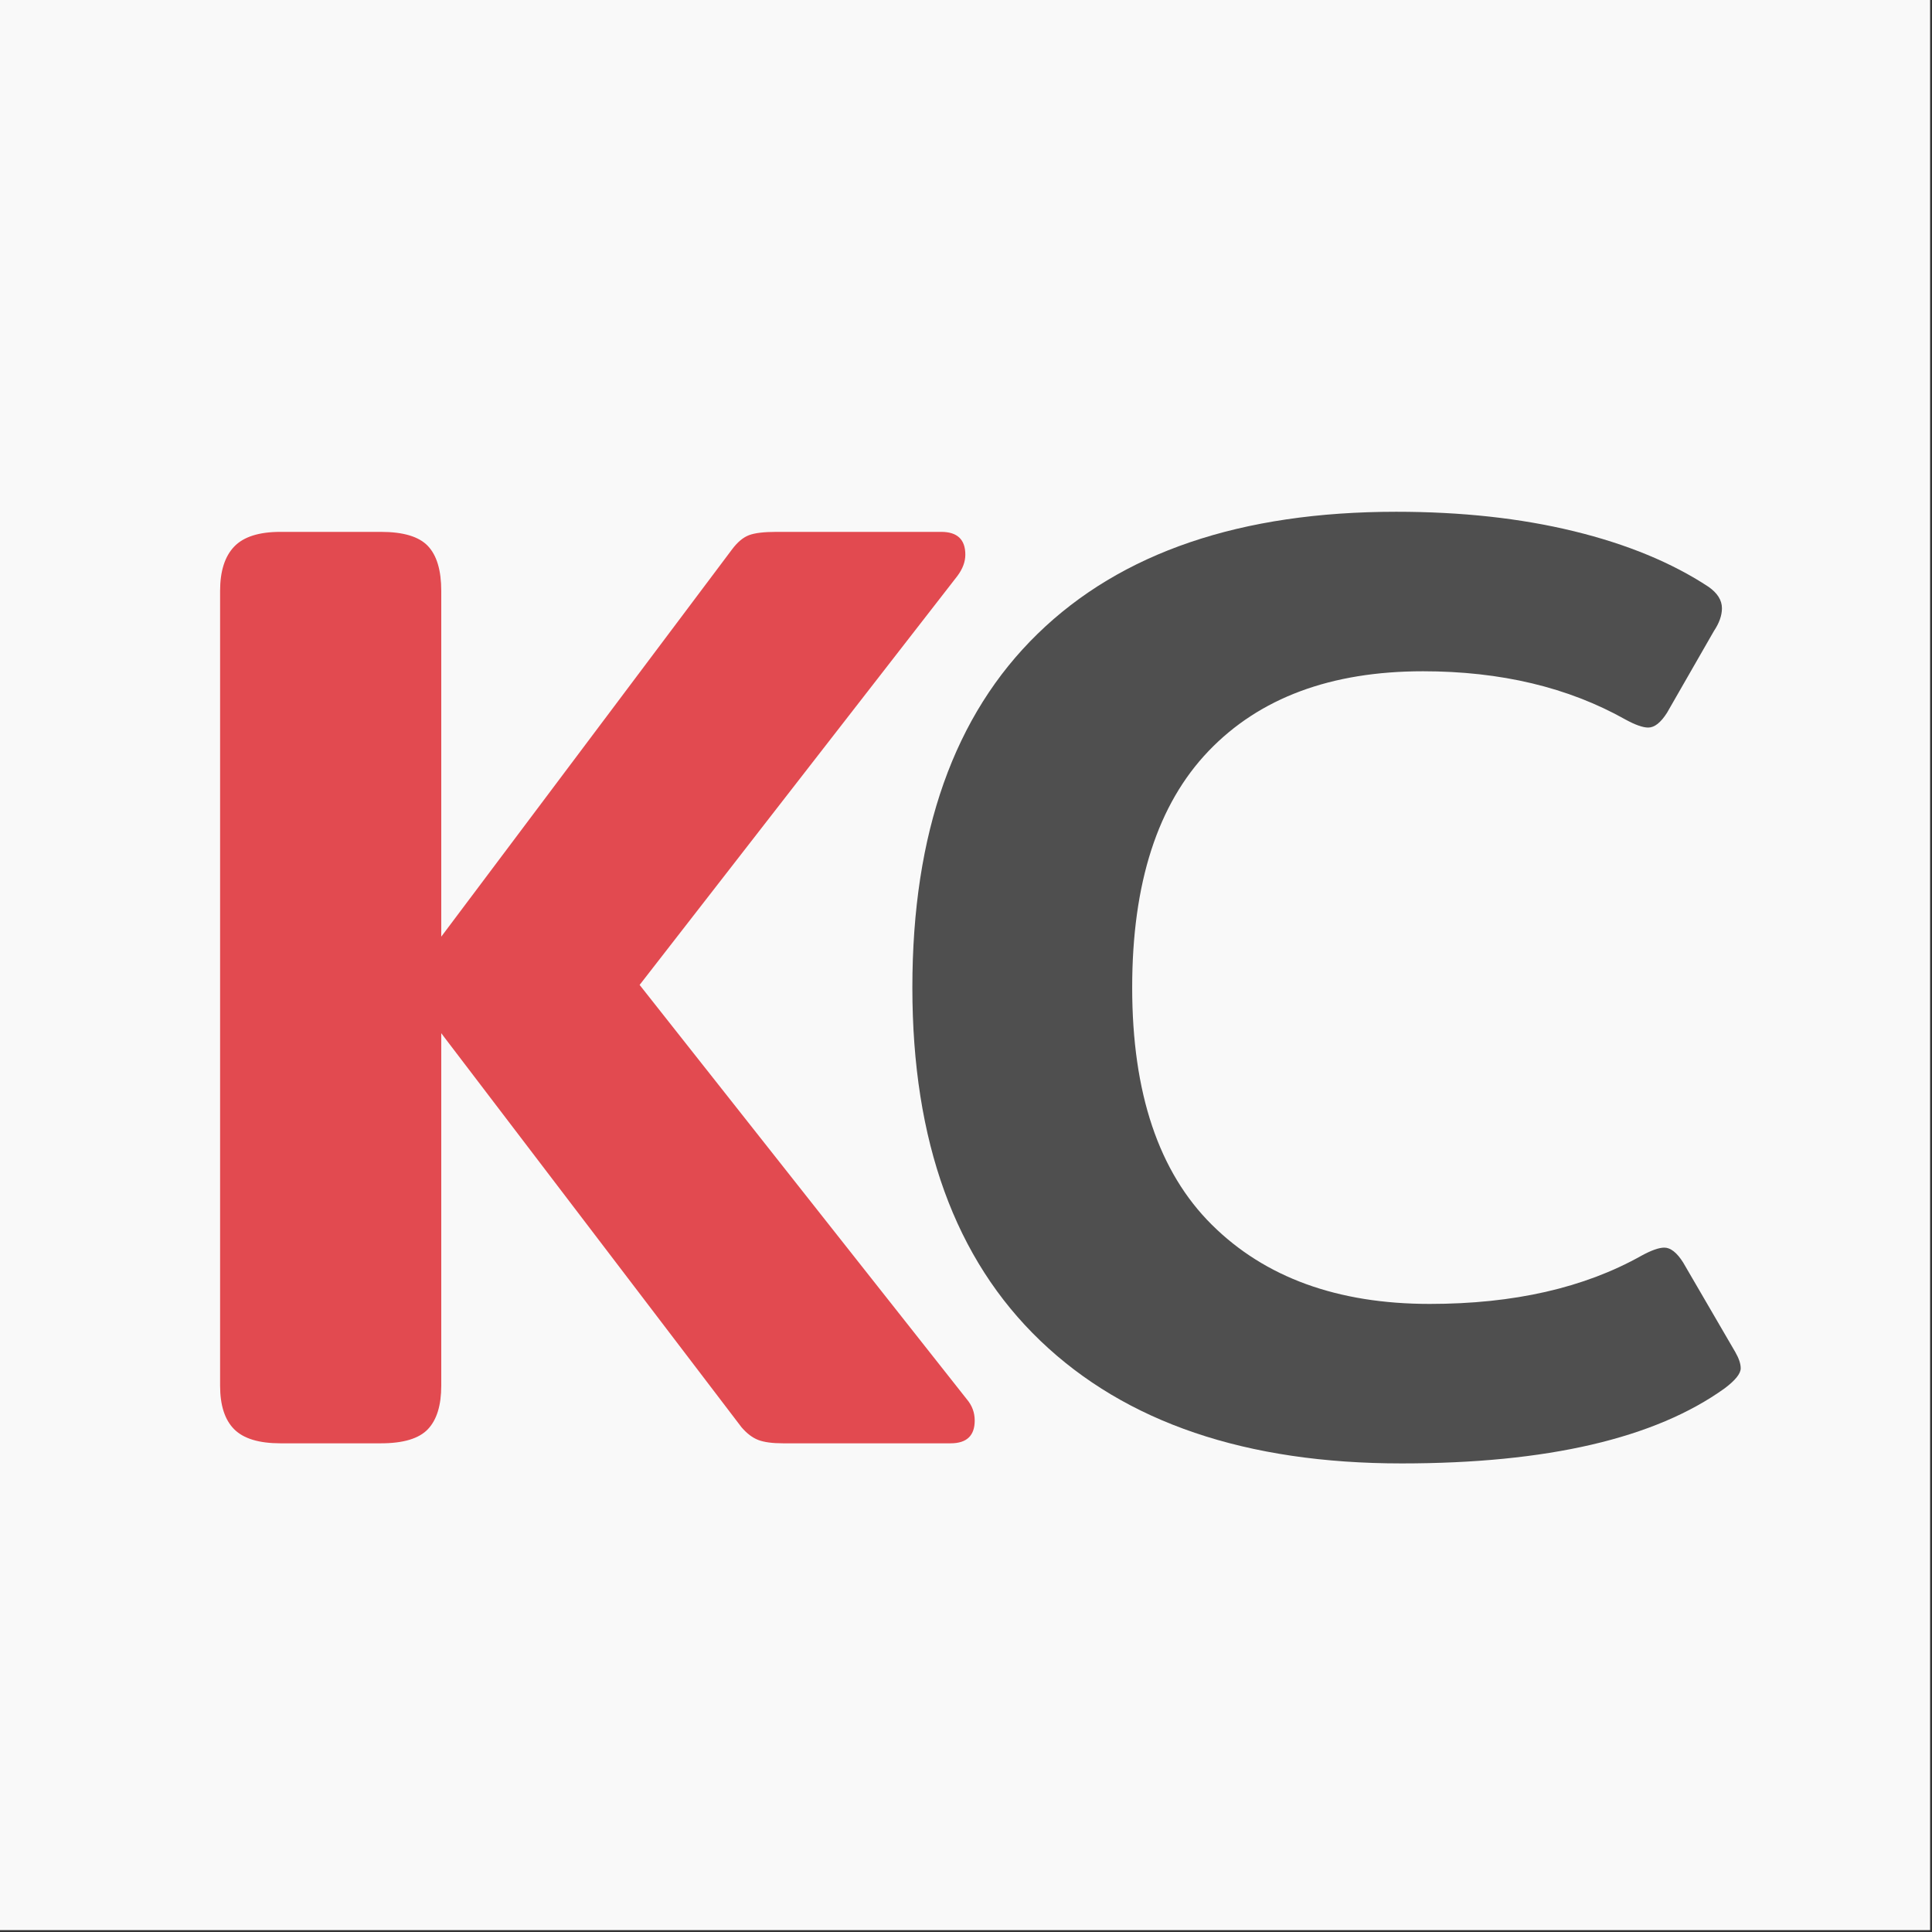 <?xml version="1.0" encoding="UTF-8" standalone="no"?><!DOCTYPE svg PUBLIC "-//W3C//DTD SVG 1.1//EN" "http://www.w3.org/Graphics/SVG/1.1/DTD/svg11.dtd"><svg width="100%" height="100%" viewBox="0 0 369 369" version="1.1" xmlns="http://www.w3.org/2000/svg" xmlns:xlink="http://www.w3.org/1999/xlink" xml:space="preserve" xmlns:serif="http://www.serif.com/" style="fill-rule:evenodd;clip-rule:evenodd;stroke-linejoin:round;stroke-miterlimit:2;"><rect x="0" y="0" width="369" height="369" fill="#333333" stroke="none"/><rect id="Light-mode--Kc-" serif:id="Light mode (Kc)" x="0" y="0" width="368.64" height="368.64" style="fill:none;"/><rect x="0" y="0" width="368.64" height="368.64" style="fill:#f9f9f9;"/><path d="M267.696,279.504c-29.696,-0 -52.693,-7.808 -68.992,-23.424c-16.299,-15.616 -24.448,-38.101 -24.448,-67.456c0,-29.525 7.979,-52.053 23.936,-67.584c15.957,-15.531 38.784,-23.296 68.48,-23.296c12.459,-0 23.765,1.237 33.92,3.712c10.155,2.475 18.731,6.016 25.728,10.624c1.707,1.195 2.56,2.56 2.56,4.096c-0,1.365 -0.512,2.816 -1.536,4.352l-8.96,15.616c-1.195,1.877 -2.389,2.816 -3.584,2.816c-1.024,-0 -2.475,-0.512 -4.352,-1.536c-10.923,-6.144 -23.808,-9.216 -38.656,-9.216c-17.579,-0 -31.232,5.077 -40.96,15.232c-9.728,10.155 -14.592,25.216 -14.592,45.184c-0,20.139 5.077,35.243 15.232,45.312c10.155,10.069 24.021,15.104 41.6,15.104c16.043,-0 29.525,-3.072 40.448,-9.216c1.877,-1.024 3.328,-1.536 4.352,-1.536c1.195,-0 2.389,0.939 3.584,2.816l9.984,17.152c0.683,1.195 1.024,2.219 1.024,3.072c-0,1.024 -1.024,2.304 -3.072,3.84c-13.312,9.557 -33.877,14.336 -61.696,14.336Z" style="fill:#4f4f4f;fill-rule:nonzero;"/><path d="M184.628,267.216c1.024,1.195 1.536,2.56 1.536,4.096c-0,2.901 -1.536,4.352 -4.608,4.352l-32,-0c-2.048,-0 -3.627,-0.213 -4.736,-0.64c-1.109,-0.427 -2.176,-1.237 -3.2,-2.432l-56.576,-74.24l-0.768,-1.024l-0,67.328c-0,3.755 -0.853,6.528 -2.56,8.32c-1.707,1.792 -4.693,2.688 -8.96,2.688l-19.2,0c-4.096,0 -7.04,-0.896 -8.832,-2.688c-1.792,-1.792 -2.688,-4.565 -2.688,-8.32l-0,-151.808c-0,-3.755 0.896,-6.571 2.688,-8.448c1.792,-1.877 4.736,-2.816 8.832,-2.816l19.2,0c4.267,0 7.253,0.896 8.96,2.688c1.707,1.792 2.56,4.651 2.56,8.576l-0,66.048l55.552,-73.984c1.024,-1.365 2.091,-2.261 3.2,-2.688c1.109,-0.427 2.859,-0.64 5.248,-0.64l31.488,-0c3.072,-0 4.608,1.451 4.608,4.352c-0,1.365 -0.512,2.731 -1.536,4.096l-60.672,78.08l62.464,79.104Z" style="fill:#e24a50;fill-rule:nonzero;"/></svg>